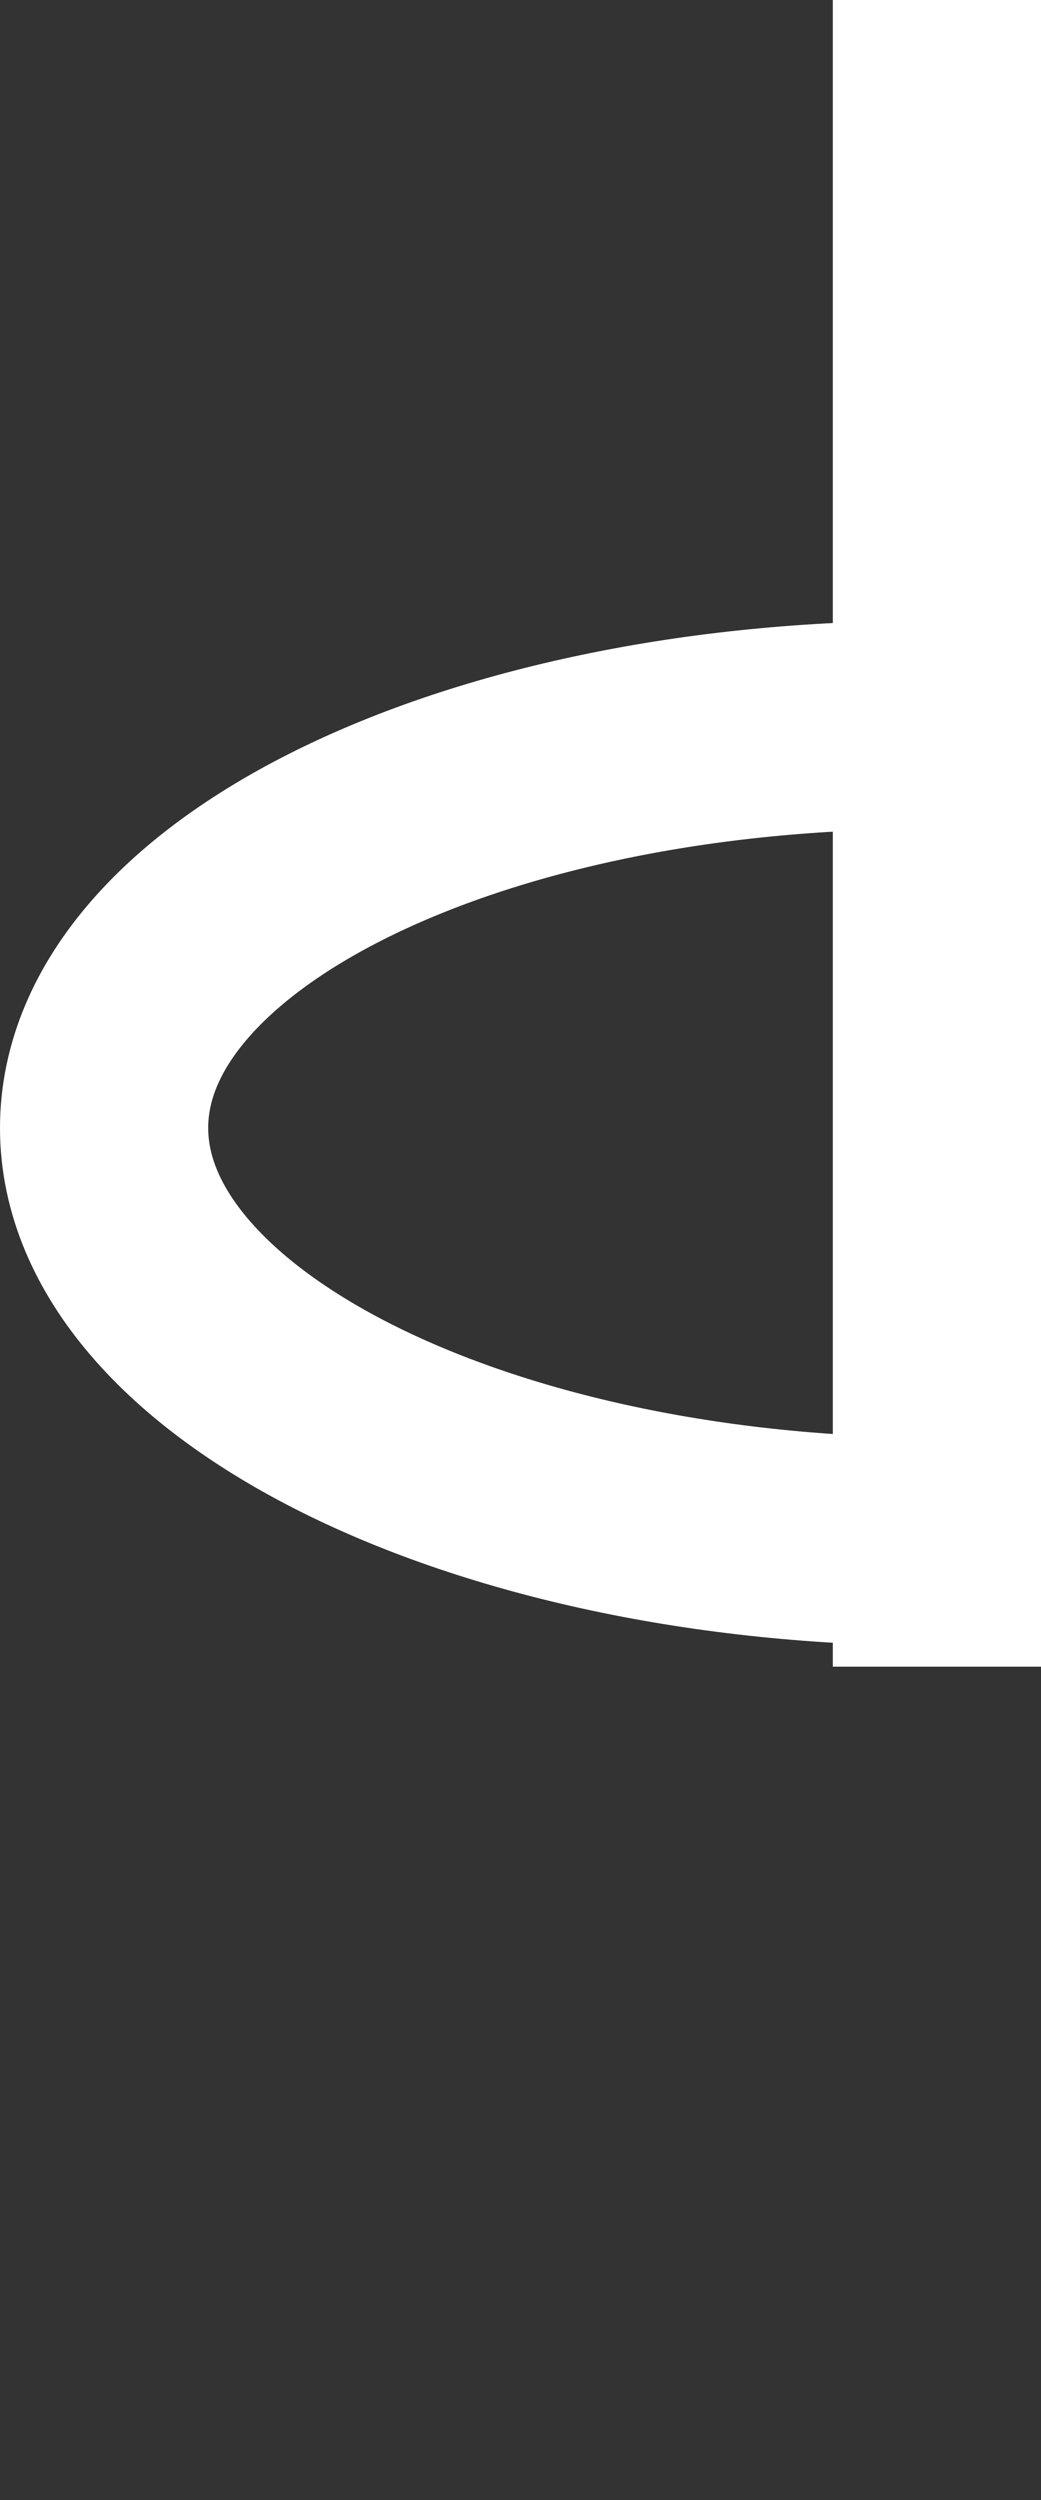 <svg id="Layer_1" data-name="Layer 1" xmlns="http://www.w3.org/2000/svg" viewBox="0 0 25 60"><rect x="0" y="0" width="25" height="60" fill="#333333" stroke="none"/><defs><style>.cls-1,.cls-2{fill:none;}.cls-2{stroke:#fff;stroke-width:5px;}</style></defs><title>Dd</title><rect class="cls-1" x="2.5" y="40" width="20" height="20"/><path class="cls-2" d="M20,35.81V17.4C9,17.31,0,21.66,0,27.07S9,37,20,37h0" transform="translate(2.5 0)"/><line class="cls-2" x1="22.5" x2="22.5" y2="40"/></svg>